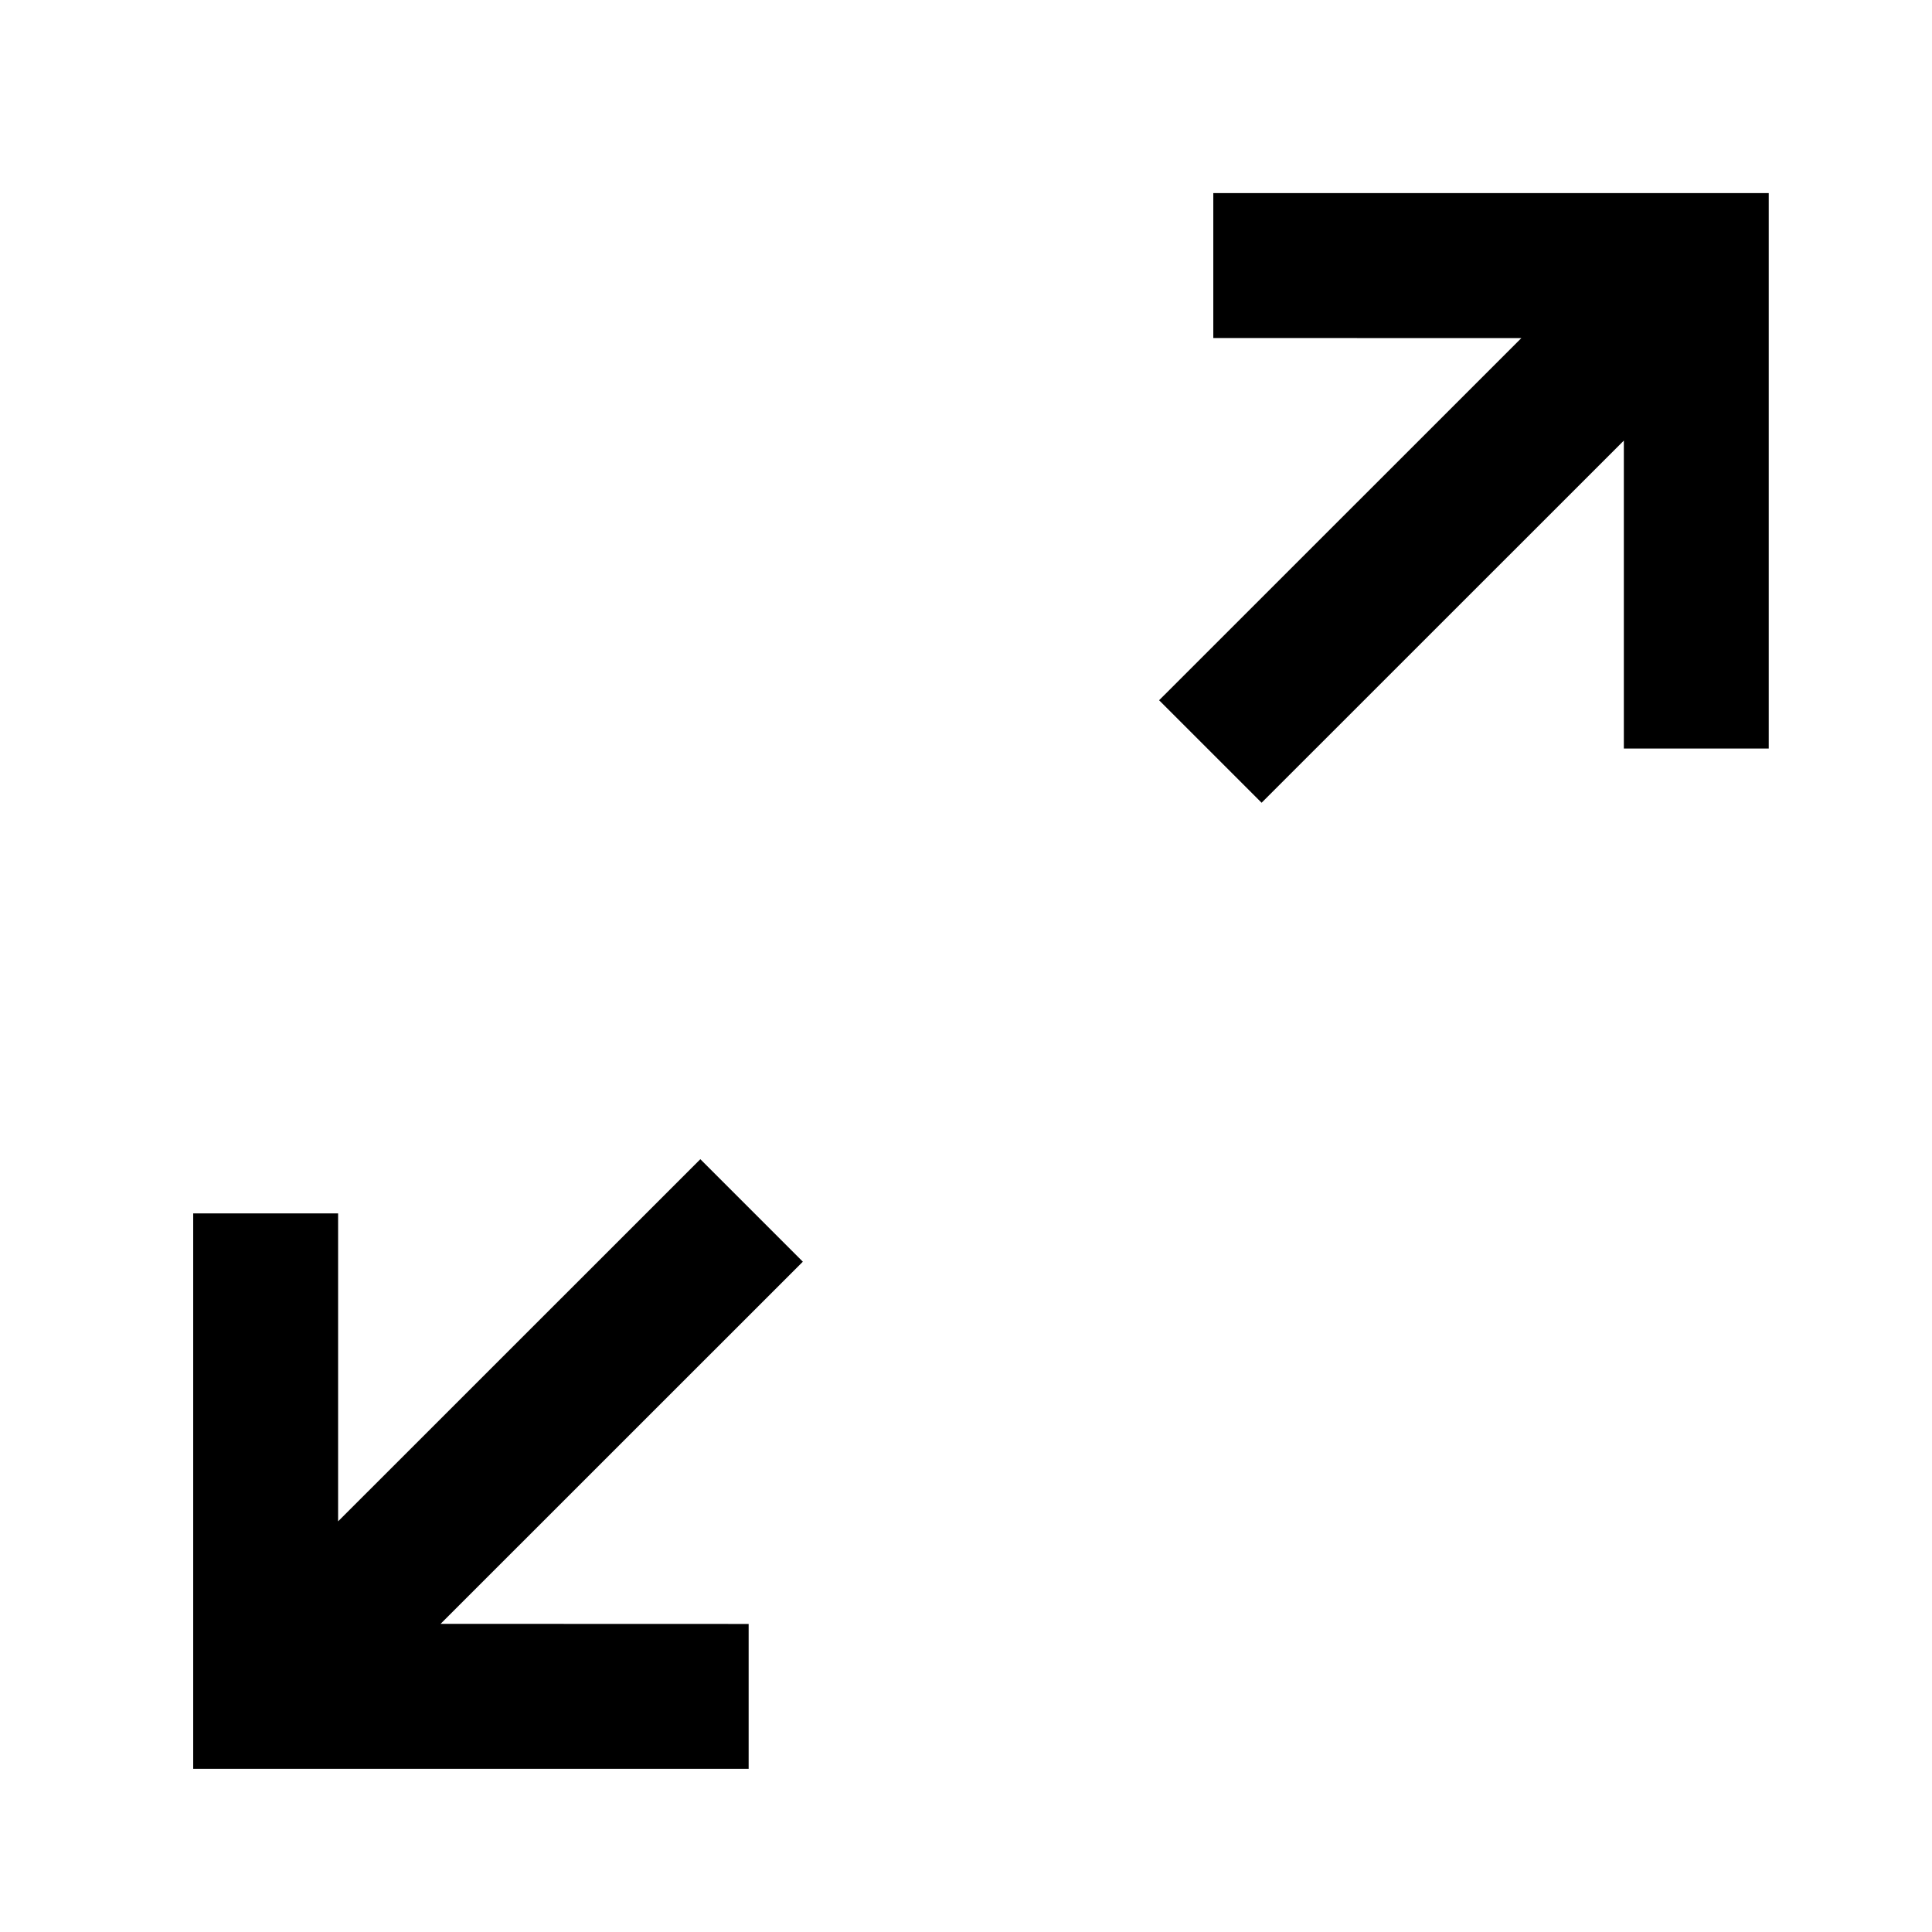 <svg xmlns="http://www.w3.org/2000/svg" width="20" height="20" viewBox="0 0 20 20">
  <g fill="none" fill-rule="evenodd">
    <polygon fill="#000" fill-rule="nonzero" points="7.25 12 8.311 13.061 4.561 16.81 7.75 16.811 7.75 18.311 2 18.311 2 12.561 3.5 12.561 3.5 15.749"/>
    <polygon fill="#000" fill-rule="nonzero" points="17.25 2 18.311 3.061 14.561 6.81 17.75 6.811 17.75 8.311 12 8.311 12 2.561 13.5 2.561 13.5 5.749" transform="rotate(-180 15.155 5.155)"/>
  </g>
</svg>
